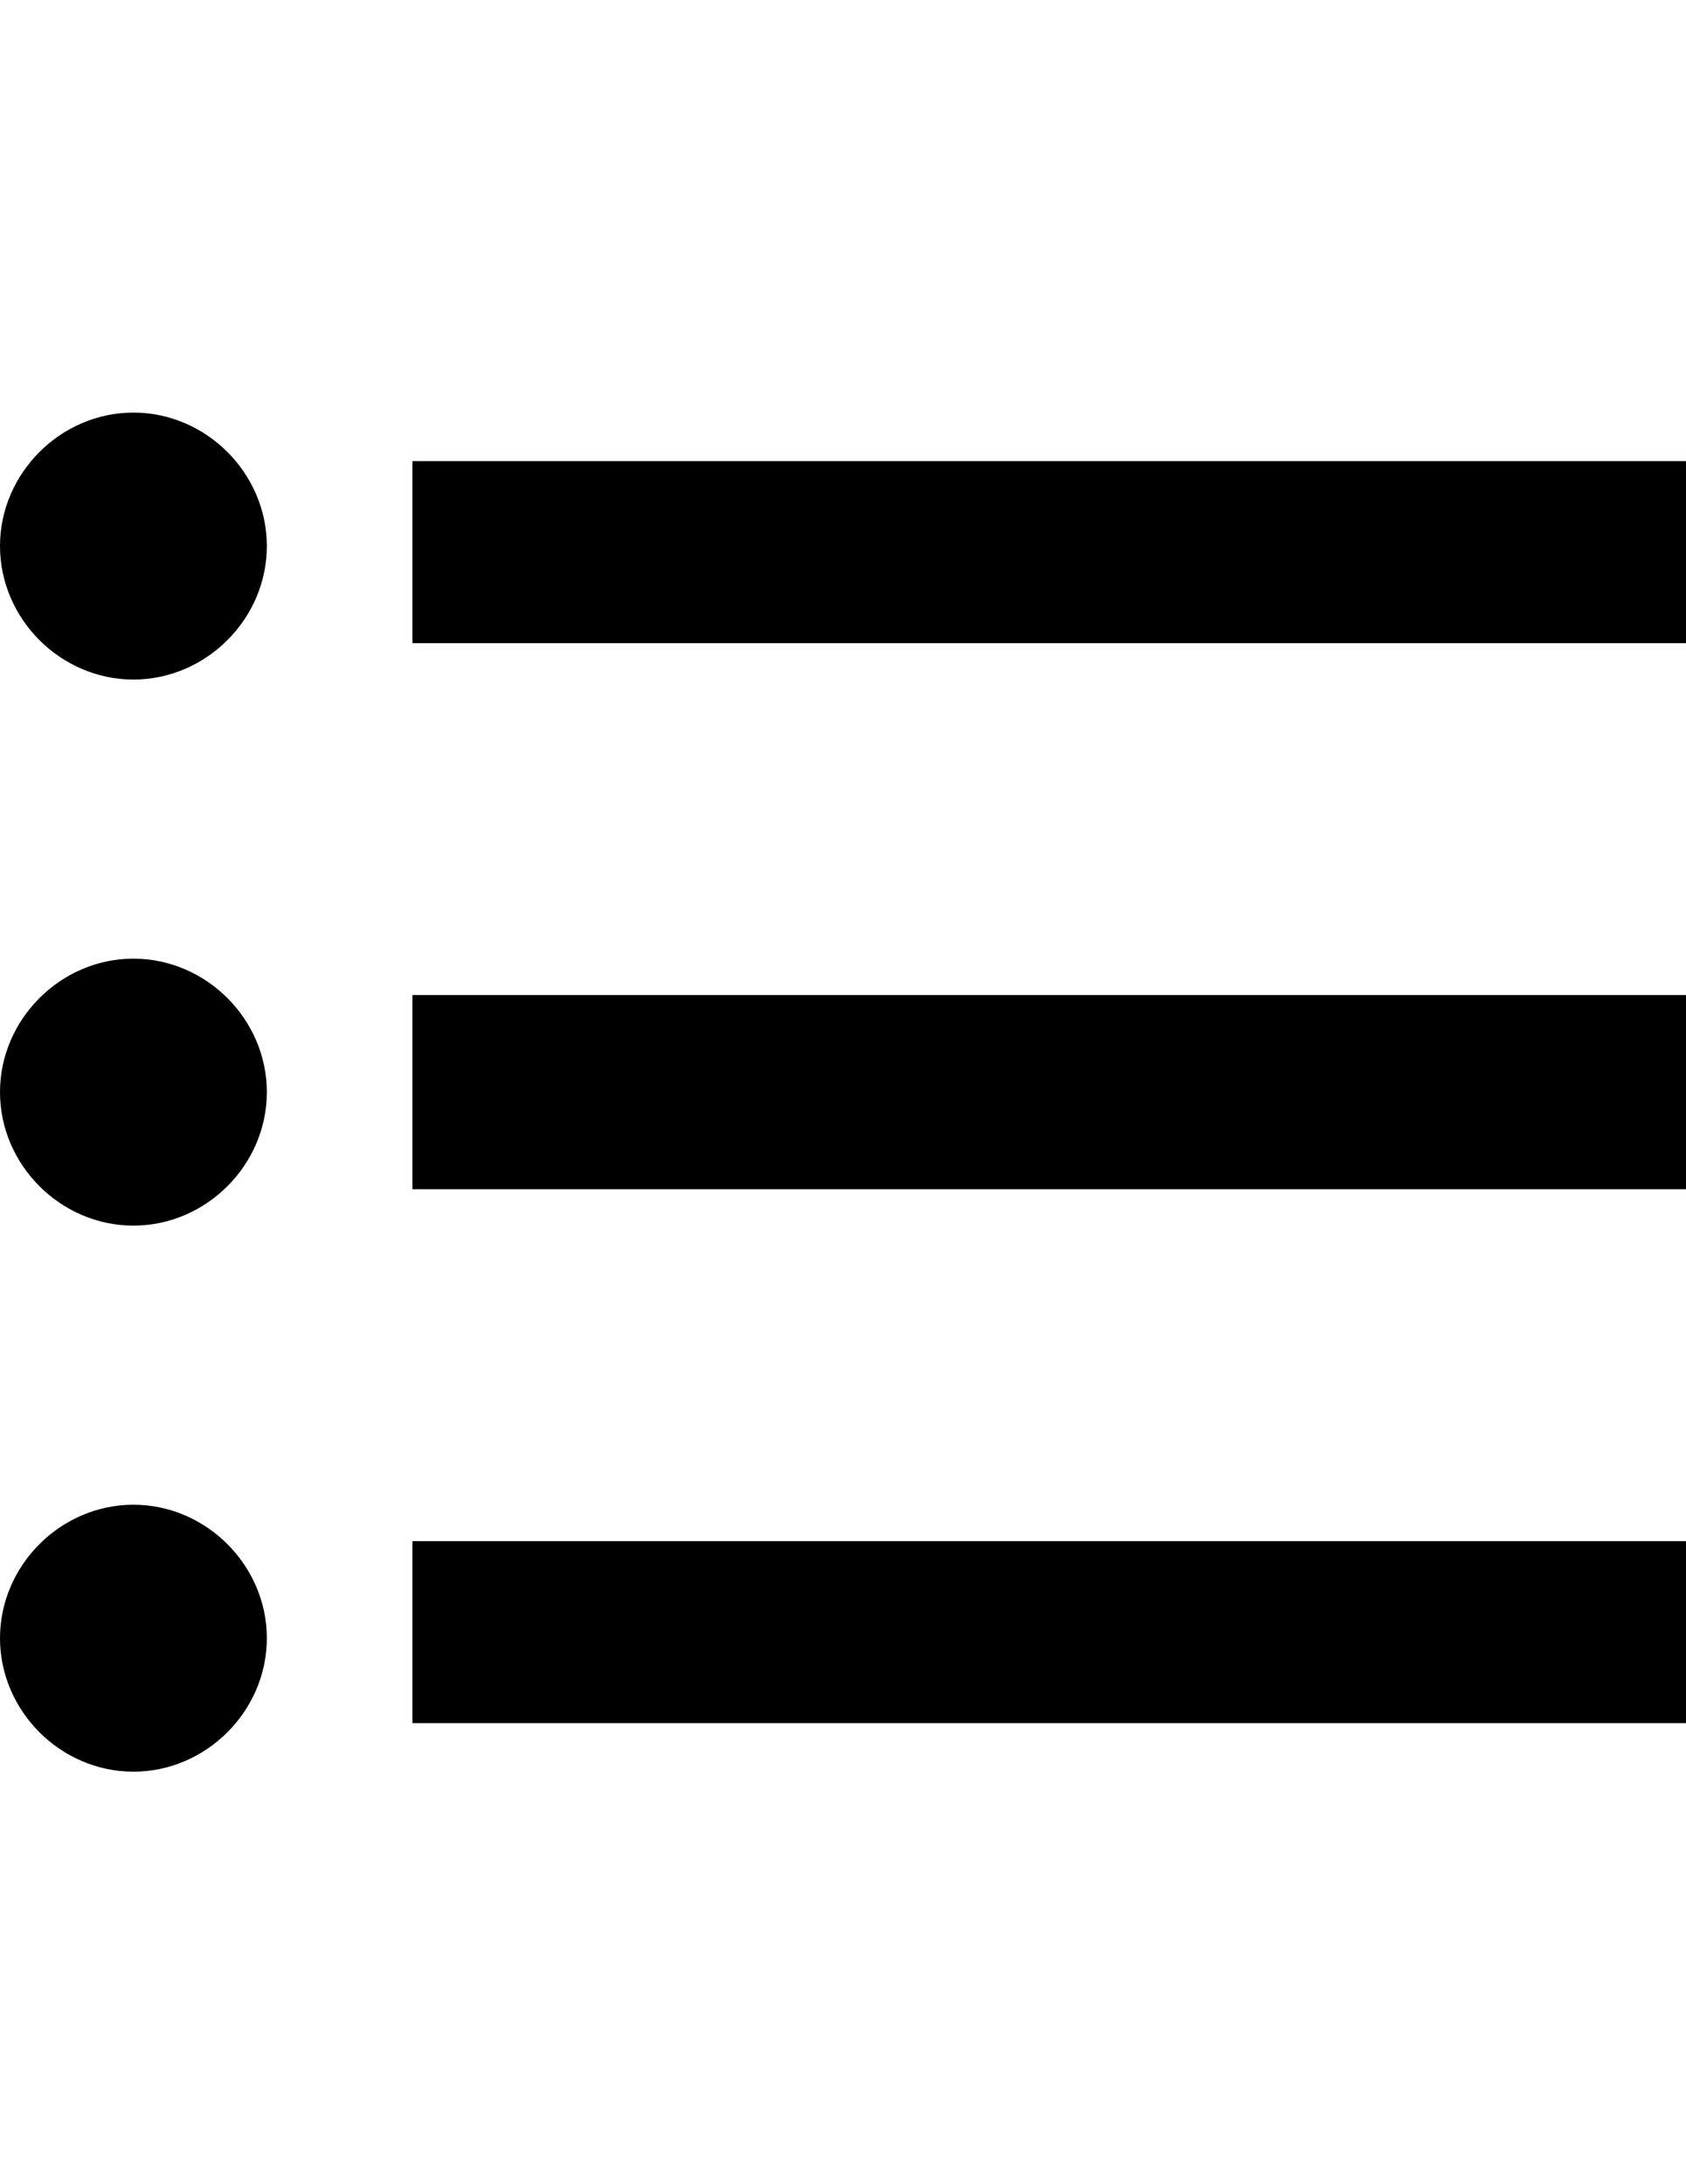 <?xml version="1.0" encoding="utf-8"?>
<!-- Generator: Adobe Illustrator 22.1.0, SVG Export Plug-In . SVG Version: 6.00 Build 0)  -->
<svg version="1.1" id="Layer_1" xmlns="http://www.w3.org/2000/svg" xmlns:xlink="http://www.w3.org/1999/xlink" x="0px" y="0px"
	 viewBox="0 0 13.9 18" style="enable-background:new 0 0 13.9 18;" xml:space="preserve">
<path d="M1.1,7.9C0.5,7.9,0,8.4,0,9s0.5,1.1,1.1,1.1S2.2,9.6,2.2,9S1.7,7.9,1.1,7.9z M1.1,3.4C0.5,3.4,0,3.9,0,4.5s0.5,1.1,1.1,1.1
	s1.1-0.5,1.1-1.1S1.7,3.4,1.1,3.4z M1.1,12.4c-0.6,0-1.1,0.5-1.1,1.1s0.5,1.1,1.1,1.1s1.1-0.5,1.1-1.1S1.7,12.4,1.1,12.4z M3.4,14.2
	h10.5v-1.5H3.4V14.2z M3.4,9.8h10.5V8.2H3.4V9.8z M3.4,3.8v1.5h10.5V3.8H3.4z"/>
<path style="fill:none;" d="M0,0h13.9v18H0V0z"/>
</svg>
